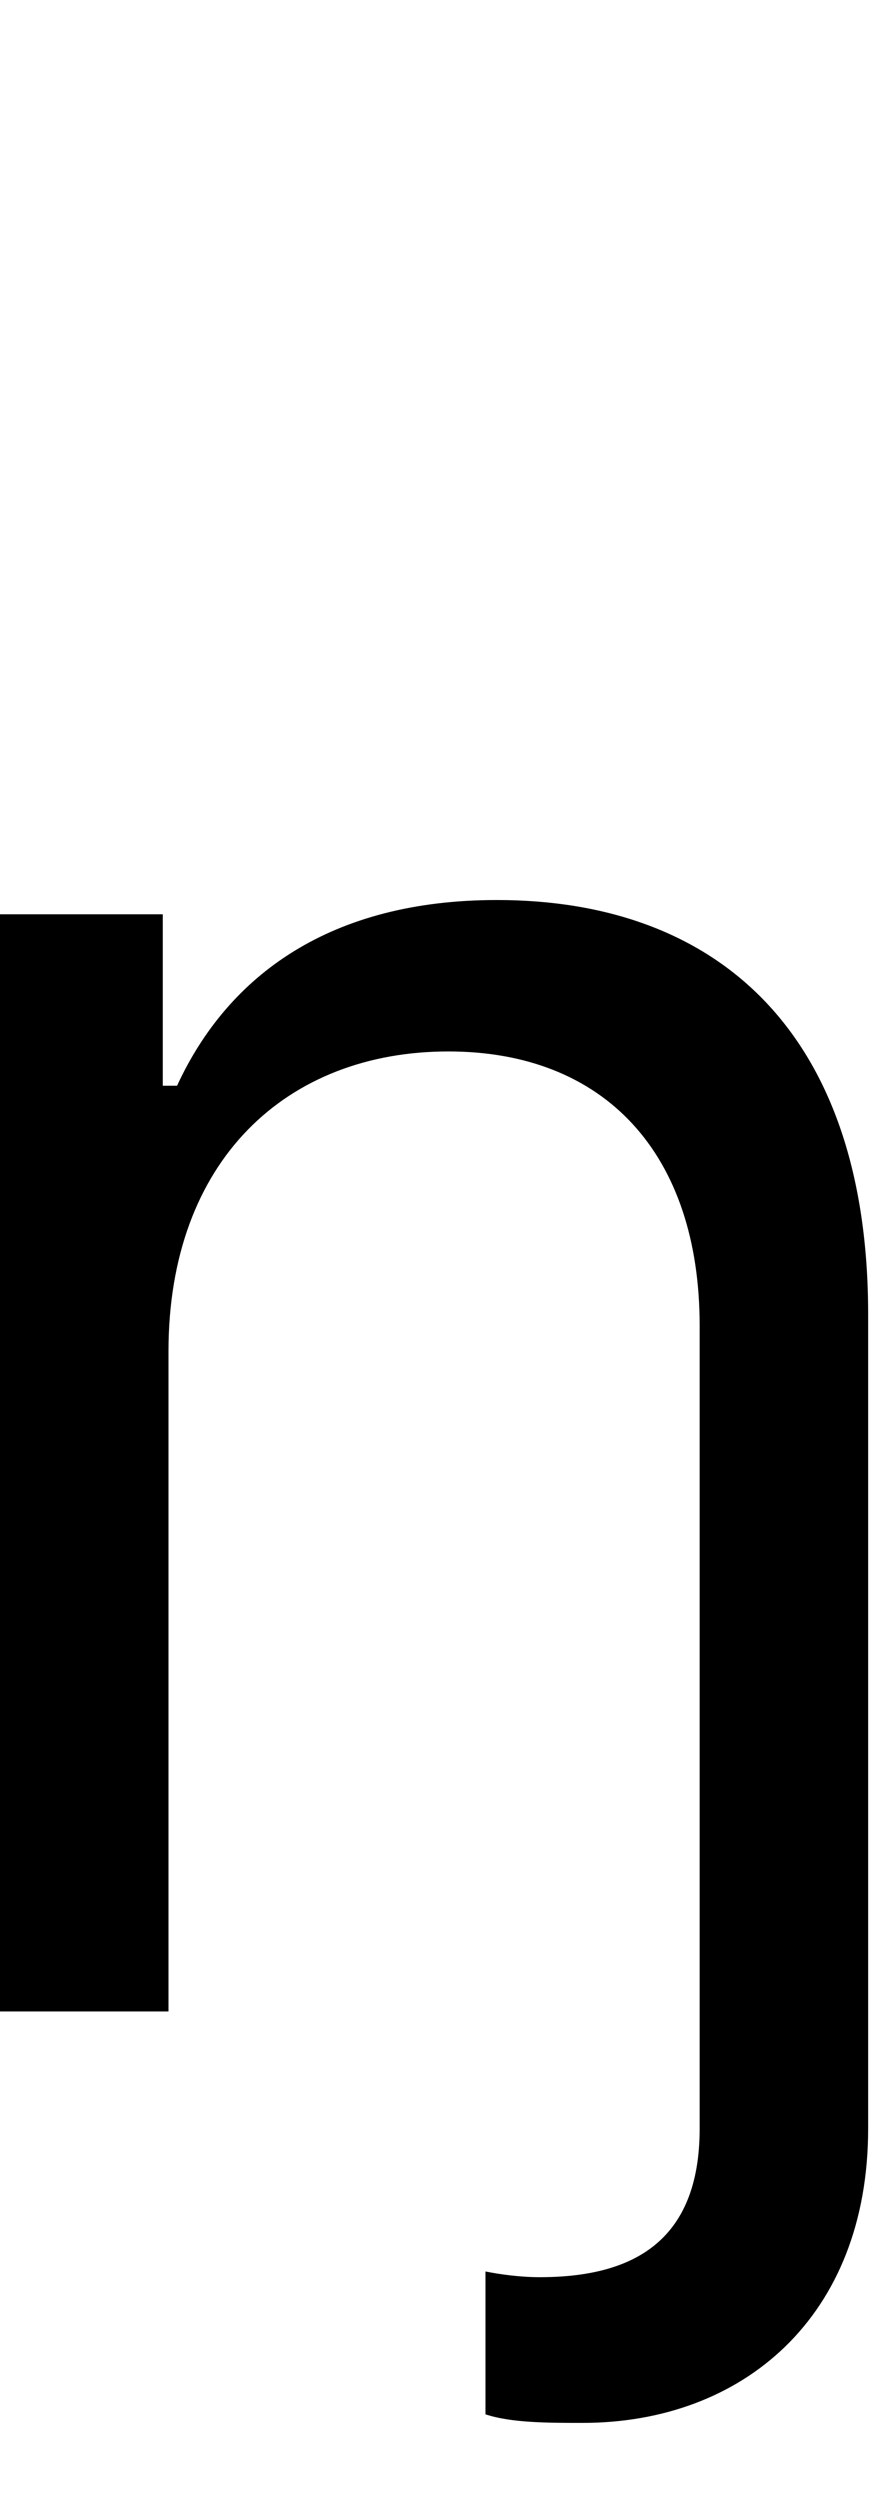 <svg id="svg-eng" xmlns="http://www.w3.org/2000/svg" width="122" height="350"><path d="M452 -924C452 -1192 618 -1344 844 -1344C1063 -1344 1196 -1201 1196 -960V164C1196 324 1100 372 972 372C944 372 916 368 896 364V564C932 576 984 576 1032 576C1256 576 1432 428 1432 164V-976C1432 -1368 1223 -1556 912 -1556C680 -1556 536 -1452 464 -1296H444V-1536H216V0H452Z" transform="translate(-21.6 281.6) scale(0.1)"/></svg>
